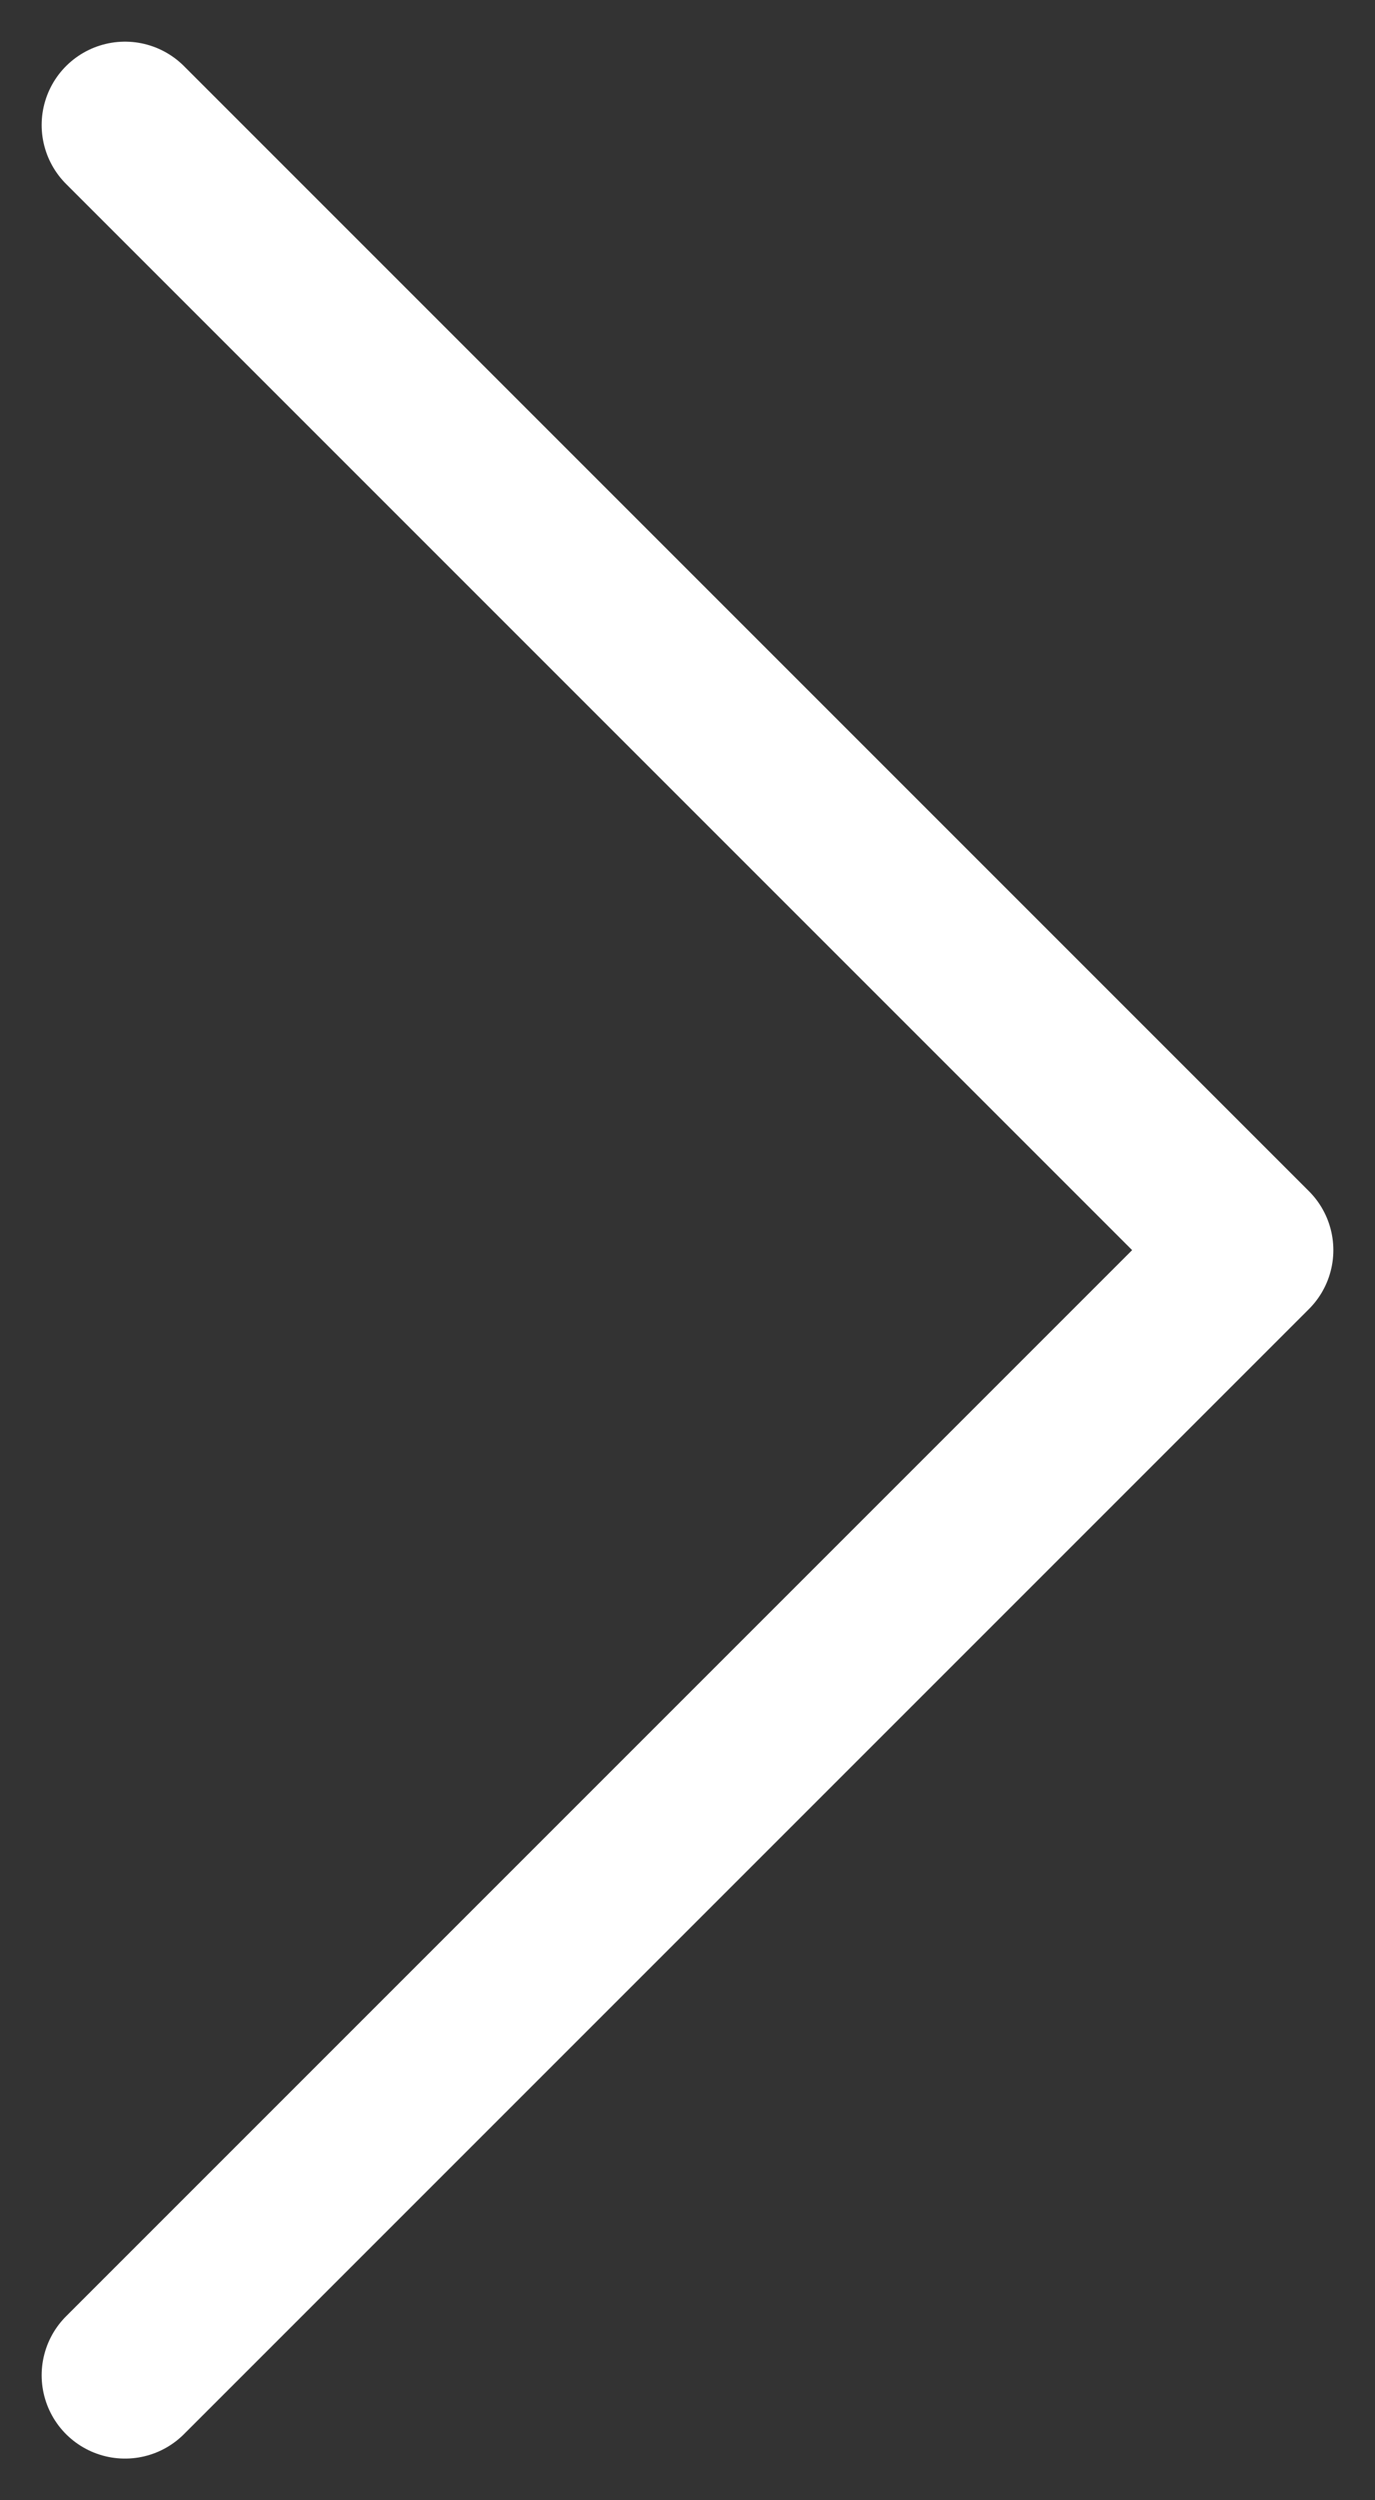<svg width="22" height="40" viewBox="0 0 22 40" fill="none" xmlns="http://www.w3.org/2000/svg">
<rect x="0" y="0" width="22" height="40" fill="#333333" stroke="none"/>
<path d="M2 38L20 20L2 2" stroke="white" stroke-width="2.667" stroke-linecap="round" stroke-linejoin="round"/>
</svg>

